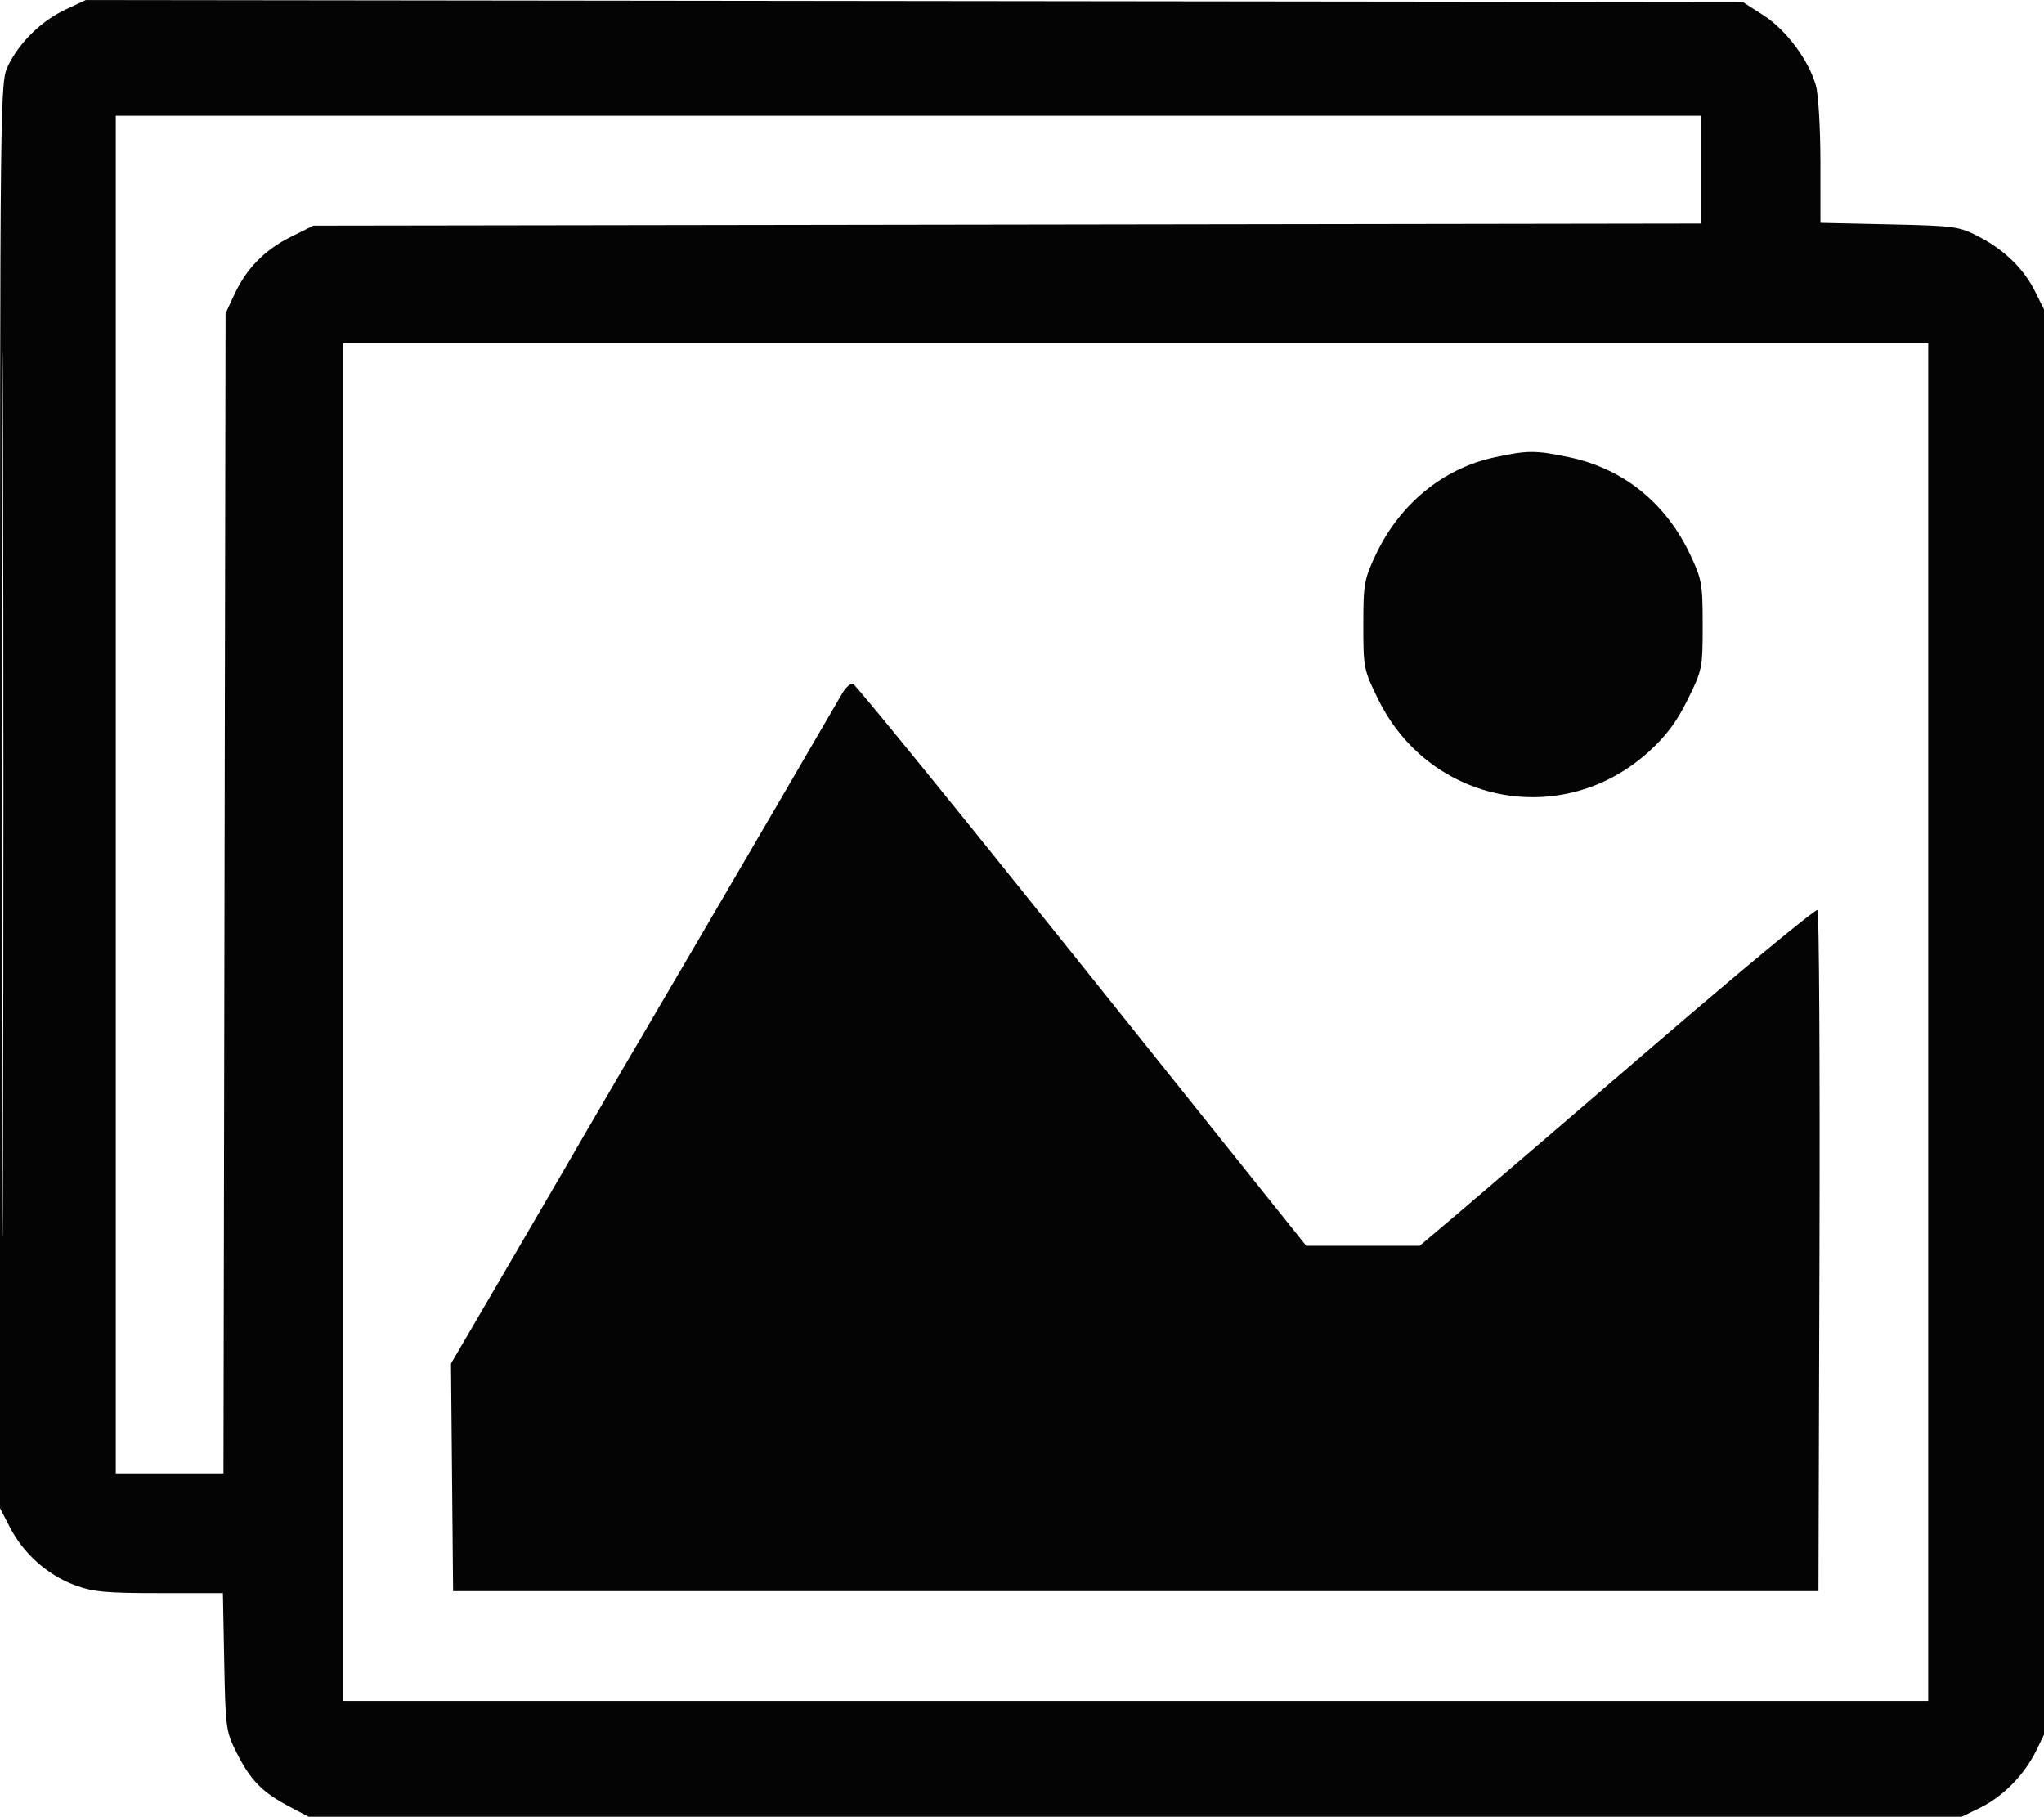 <svg xmlns="http://www.w3.org/2000/svg" width="512" height="455" viewBox="0 0 512 455" version="1.1"><path d="" stroke="none" fill="#080404" fill-rule="evenodd"/><path d="M 16.419 2.380 C 10.409 5.185, 4.847 10.619, 2.030 16.438 C 0.013 20.604, 0 21.802, -0 199.167 L -0 377.702 2.532 382.601 C 5.874 389.067, 11.899 394.444, 18.620 396.959 C 23.270 398.699, 26.417 399, 39.955 399 L 55.835 399 56.167 416.250 C 56.490 432.964, 56.590 433.677, 59.384 439.191 C 62.783 445.901, 65.739 448.903, 72.399 452.416 L 77.298 455 284.333 455 L 491.369 455 495.857 452.827 C 501.702 449.998, 507.058 444.566, 510.061 438.423 L 512.467 433.500 512.553 226.500 C 512.601 112.650, 512.489 32.538, 512.304 48.472 L 511.969 77.445 509.810 73.081 C 506.980 67.360, 502.156 62.637, 495.717 59.282 C 490.741 56.690, 489.702 56.546, 473.250 56.183 L 456 55.802 455.994 40.651 C 455.991 32.318, 455.490 23.700, 454.880 21.500 C 453.108 15.110, 447.436 7.488, 441.724 3.823 L 436.546 0.500 229.023 0.255 L 21.500 0.009 16.419 2.380 M 0.489 199 C 0.489 297.725, 0.607 338.113, 0.750 288.750 C 0.893 239.388, 0.893 158.613, 0.750 109.250 C 0.607 59.888, 0.489 100.275, 0.489 199 M 29 199 L 29 369 42.487 369 L 55.974 369 56.237 223.750 L 56.500 78.500 58.606 73.949 C 61.676 67.314, 66.232 62.617, 72.751 59.366 L 78.500 56.500 252.250 56.239 L 426 55.978 426 42.489 L 426 29 227.500 29 L 29 29 29 199 M 86 256 L 86 426 284.500 426 L 483 426 483 256 L 483 86 284.500 86 L 86 86 86 256 M 374.133 114.594 C 361.439 117.372, 350.614 126.261, 344.685 138.777 C 341.703 145.072, 341.500 146.203, 341.500 156.552 C 341.500 167.320, 341.597 167.800, 345.274 175.240 C 358.203 201.401, 391.416 207.794, 412.986 188.275 C 417.344 184.331, 419.970 180.817, 422.726 175.240 C 426.403 167.800, 426.500 167.320, 426.500 156.552 C 426.500 146.203, 426.297 145.072, 423.315 138.777 C 417.220 125.911, 406.559 117.352, 393.099 114.521 C 384.600 112.733, 382.603 112.741, 374.133 114.594 M 210.913 173.736 C 208.222 178.424, 181.034 225.031, 176.050 233.500 C 164.830 252.566, 144.340 287.637, 140.994 293.500 C 140.053 295.150, 133.363 306.625, 126.127 319 L 112.972 341.500 113.236 370 L 113.500 398.500 284.500 398.500 L 455.500 398.500 455.756 313.556 C 455.896 266.836, 455.671 228.302, 455.256 227.924 C 454.840 227.545, 436.725 242.525, 415 261.212 C 393.275 279.899, 371.027 298.971, 365.561 303.594 L 355.622 312 341.403 312 L 327.184 312 270.987 241.750 C 240.079 203.113, 214.276 171.381, 213.646 171.236 C 213.015 171.092, 211.786 172.217, 210.913 173.736" stroke="none" fill="#040404" fill-rule="evenodd"/></svg>